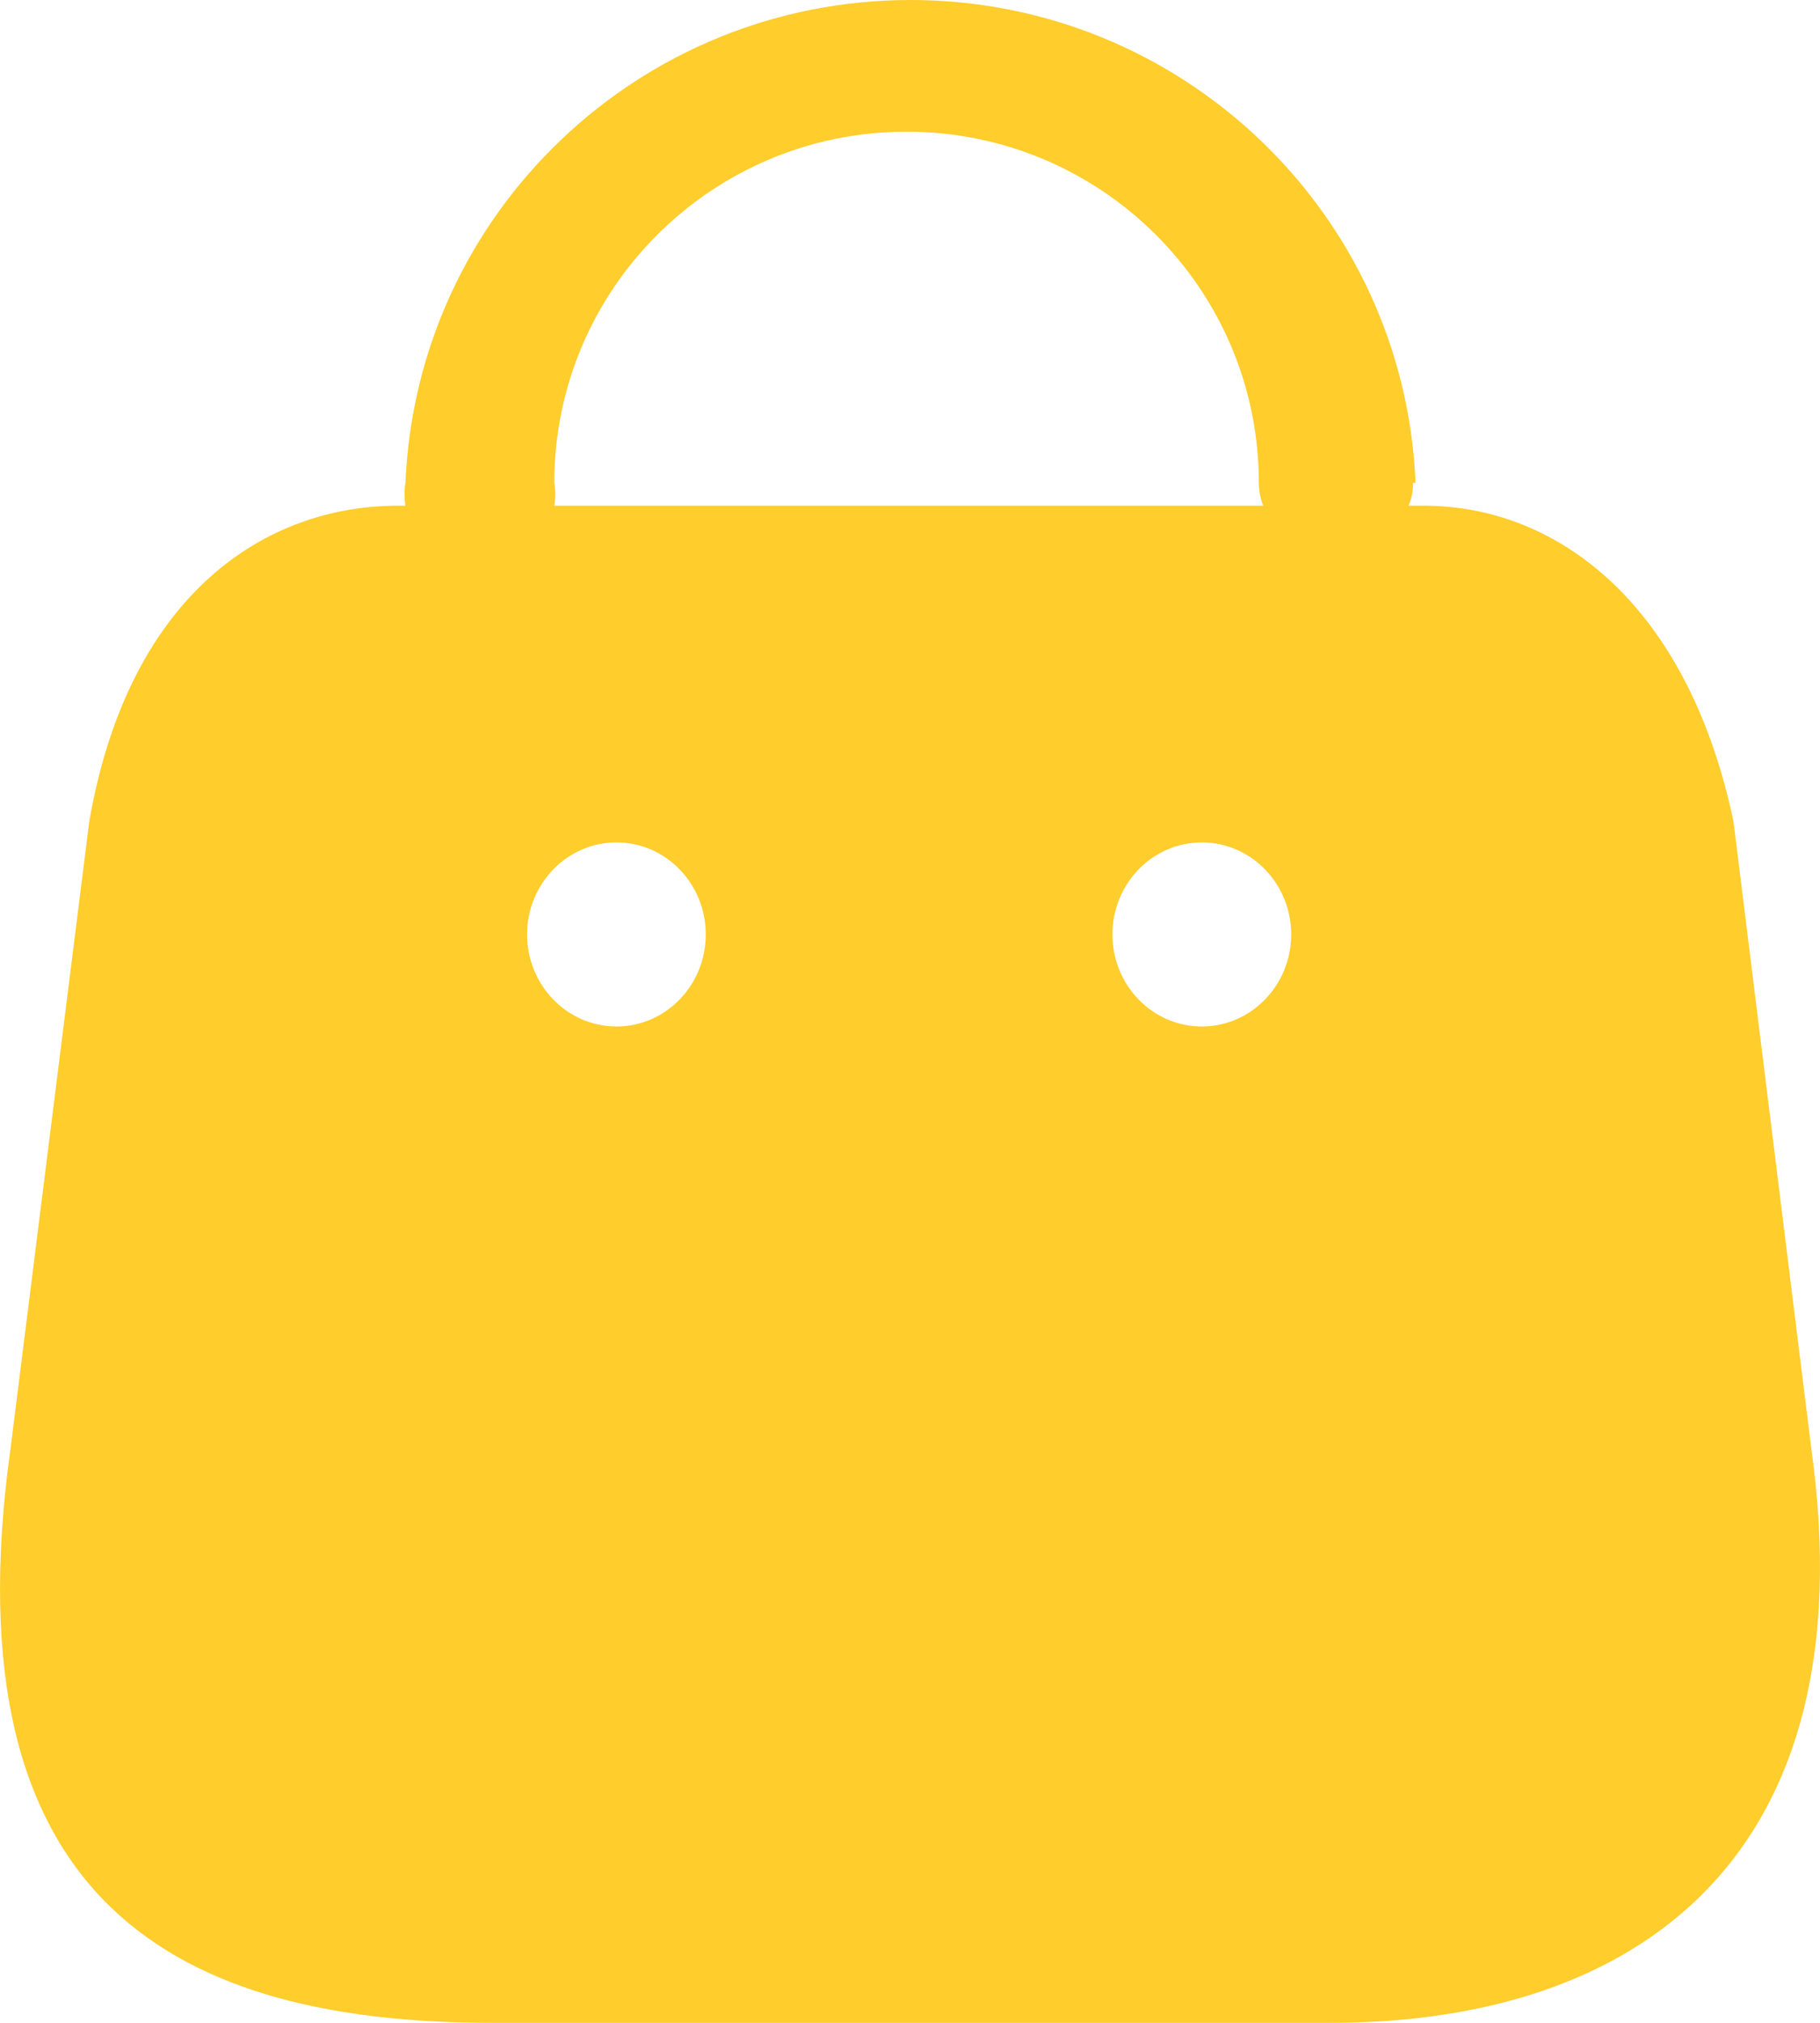 <svg width="18" height="20" viewBox="0 0 18 20" fill="none" xmlns="http://www.w3.org/2000/svg">
<path fill-rule="evenodd" clip-rule="evenodd" d="M13.93 5C13.962 4.929 13.977 4.852 13.974 4.774H14C13.888 2.106 11.685 0 9.005 0C6.325 0 4.122 2.106 4.01 4.774C3.997 4.849 3.997 4.925 4.01 5H3.932C2.65 5 1.28 5.846 0.883 8.12L0.105 14.315C-0.531 18.863 1.811 20 4.869 20H13.159C16.207 20 18.479 18.354 17.913 14.315L17.144 8.12C16.676 5.91 15.35 5 14.086 5H13.93ZM12.493 5C12.465 4.928 12.451 4.852 12.45 4.774C12.45 2.857 10.89 1.302 8.966 1.302C7.042 1.302 5.482 2.857 5.482 4.774C5.495 4.849 5.495 4.925 5.482 5H12.493ZM6.097 10.149C5.609 10.149 5.213 9.741 5.213 9.239C5.213 8.737 5.609 8.329 6.097 8.329C6.585 8.329 6.98 8.737 6.98 9.239C6.98 9.741 6.585 10.149 6.097 10.149ZM11.002 9.239C11.002 9.741 11.398 10.149 11.886 10.149C12.374 10.149 12.77 9.741 12.77 9.239C12.77 8.737 12.374 8.329 11.886 8.329C11.398 8.329 11.002 8.737 11.002 9.239Z" fill="#FFCD2C"/>
</svg>

